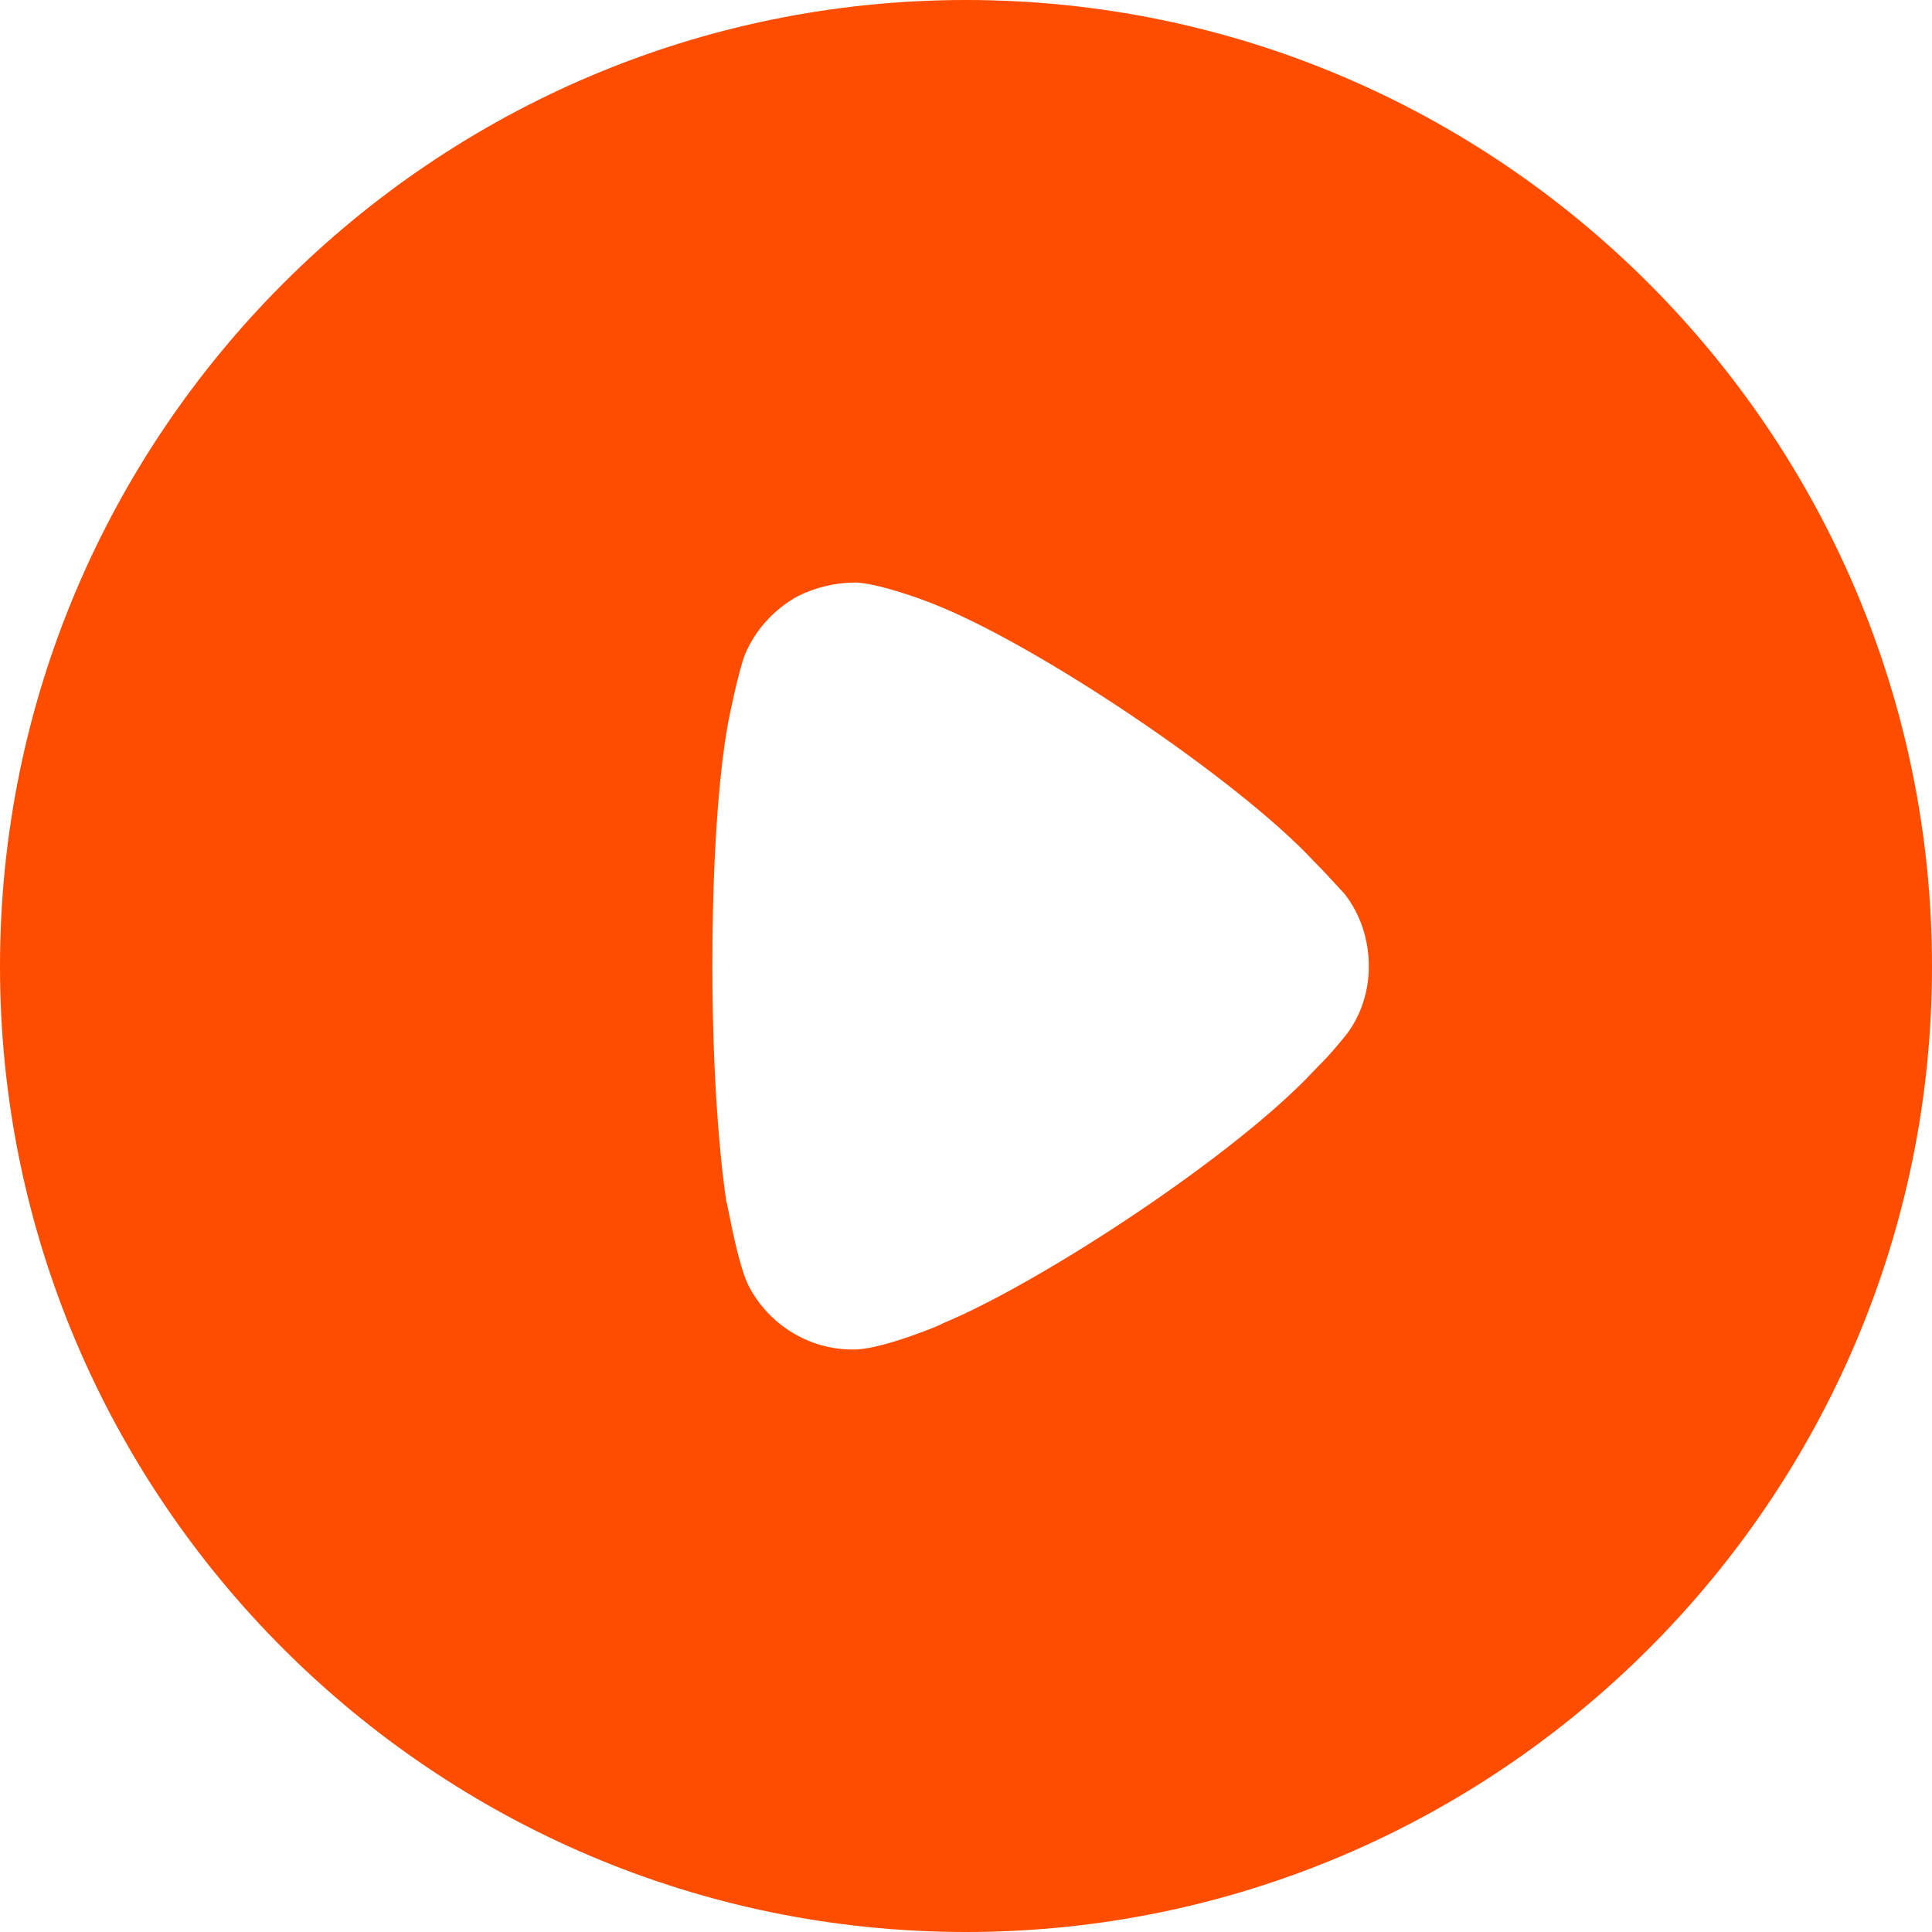 <svg width="14" height="14" viewBox="0 0 14 14" fill="none" xmlns="http://www.w3.org/2000/svg">
<path fill-rule="evenodd" clip-rule="evenodd" d="M0 7.004C0 3.14 3.142 0 7 0C10.858 0 14 3.14 14 7.004C14 10.86 10.858 14 7 14C3.142 14 0 10.86 0 7.004ZM9.567 7.712C9.642 7.638 9.736 7.523 9.757 7.496C9.865 7.354 9.919 7.179 9.919 7.004C9.919 6.807 9.858 6.625 9.743 6.477C9.734 6.467 9.715 6.447 9.691 6.421C9.646 6.372 9.582 6.302 9.52 6.24C8.966 5.646 7.52 4.673 6.763 4.376C6.649 4.33 6.358 4.228 6.203 4.221C6.054 4.221 5.912 4.255 5.777 4.322C5.608 4.417 5.473 4.565 5.399 4.741C5.351 4.862 5.277 5.227 5.277 5.234C5.203 5.632 5.162 6.281 5.162 6.997C5.162 7.679 5.203 8.3 5.263 8.705C5.265 8.707 5.271 8.736 5.28 8.781C5.307 8.918 5.365 9.203 5.426 9.32C5.574 9.603 5.865 9.779 6.176 9.779H6.203C6.405 9.772 6.831 9.597 6.831 9.59C7.547 9.293 8.959 8.367 9.527 7.753L9.567 7.712Z" fill="#FF4D00"/>
</svg>
